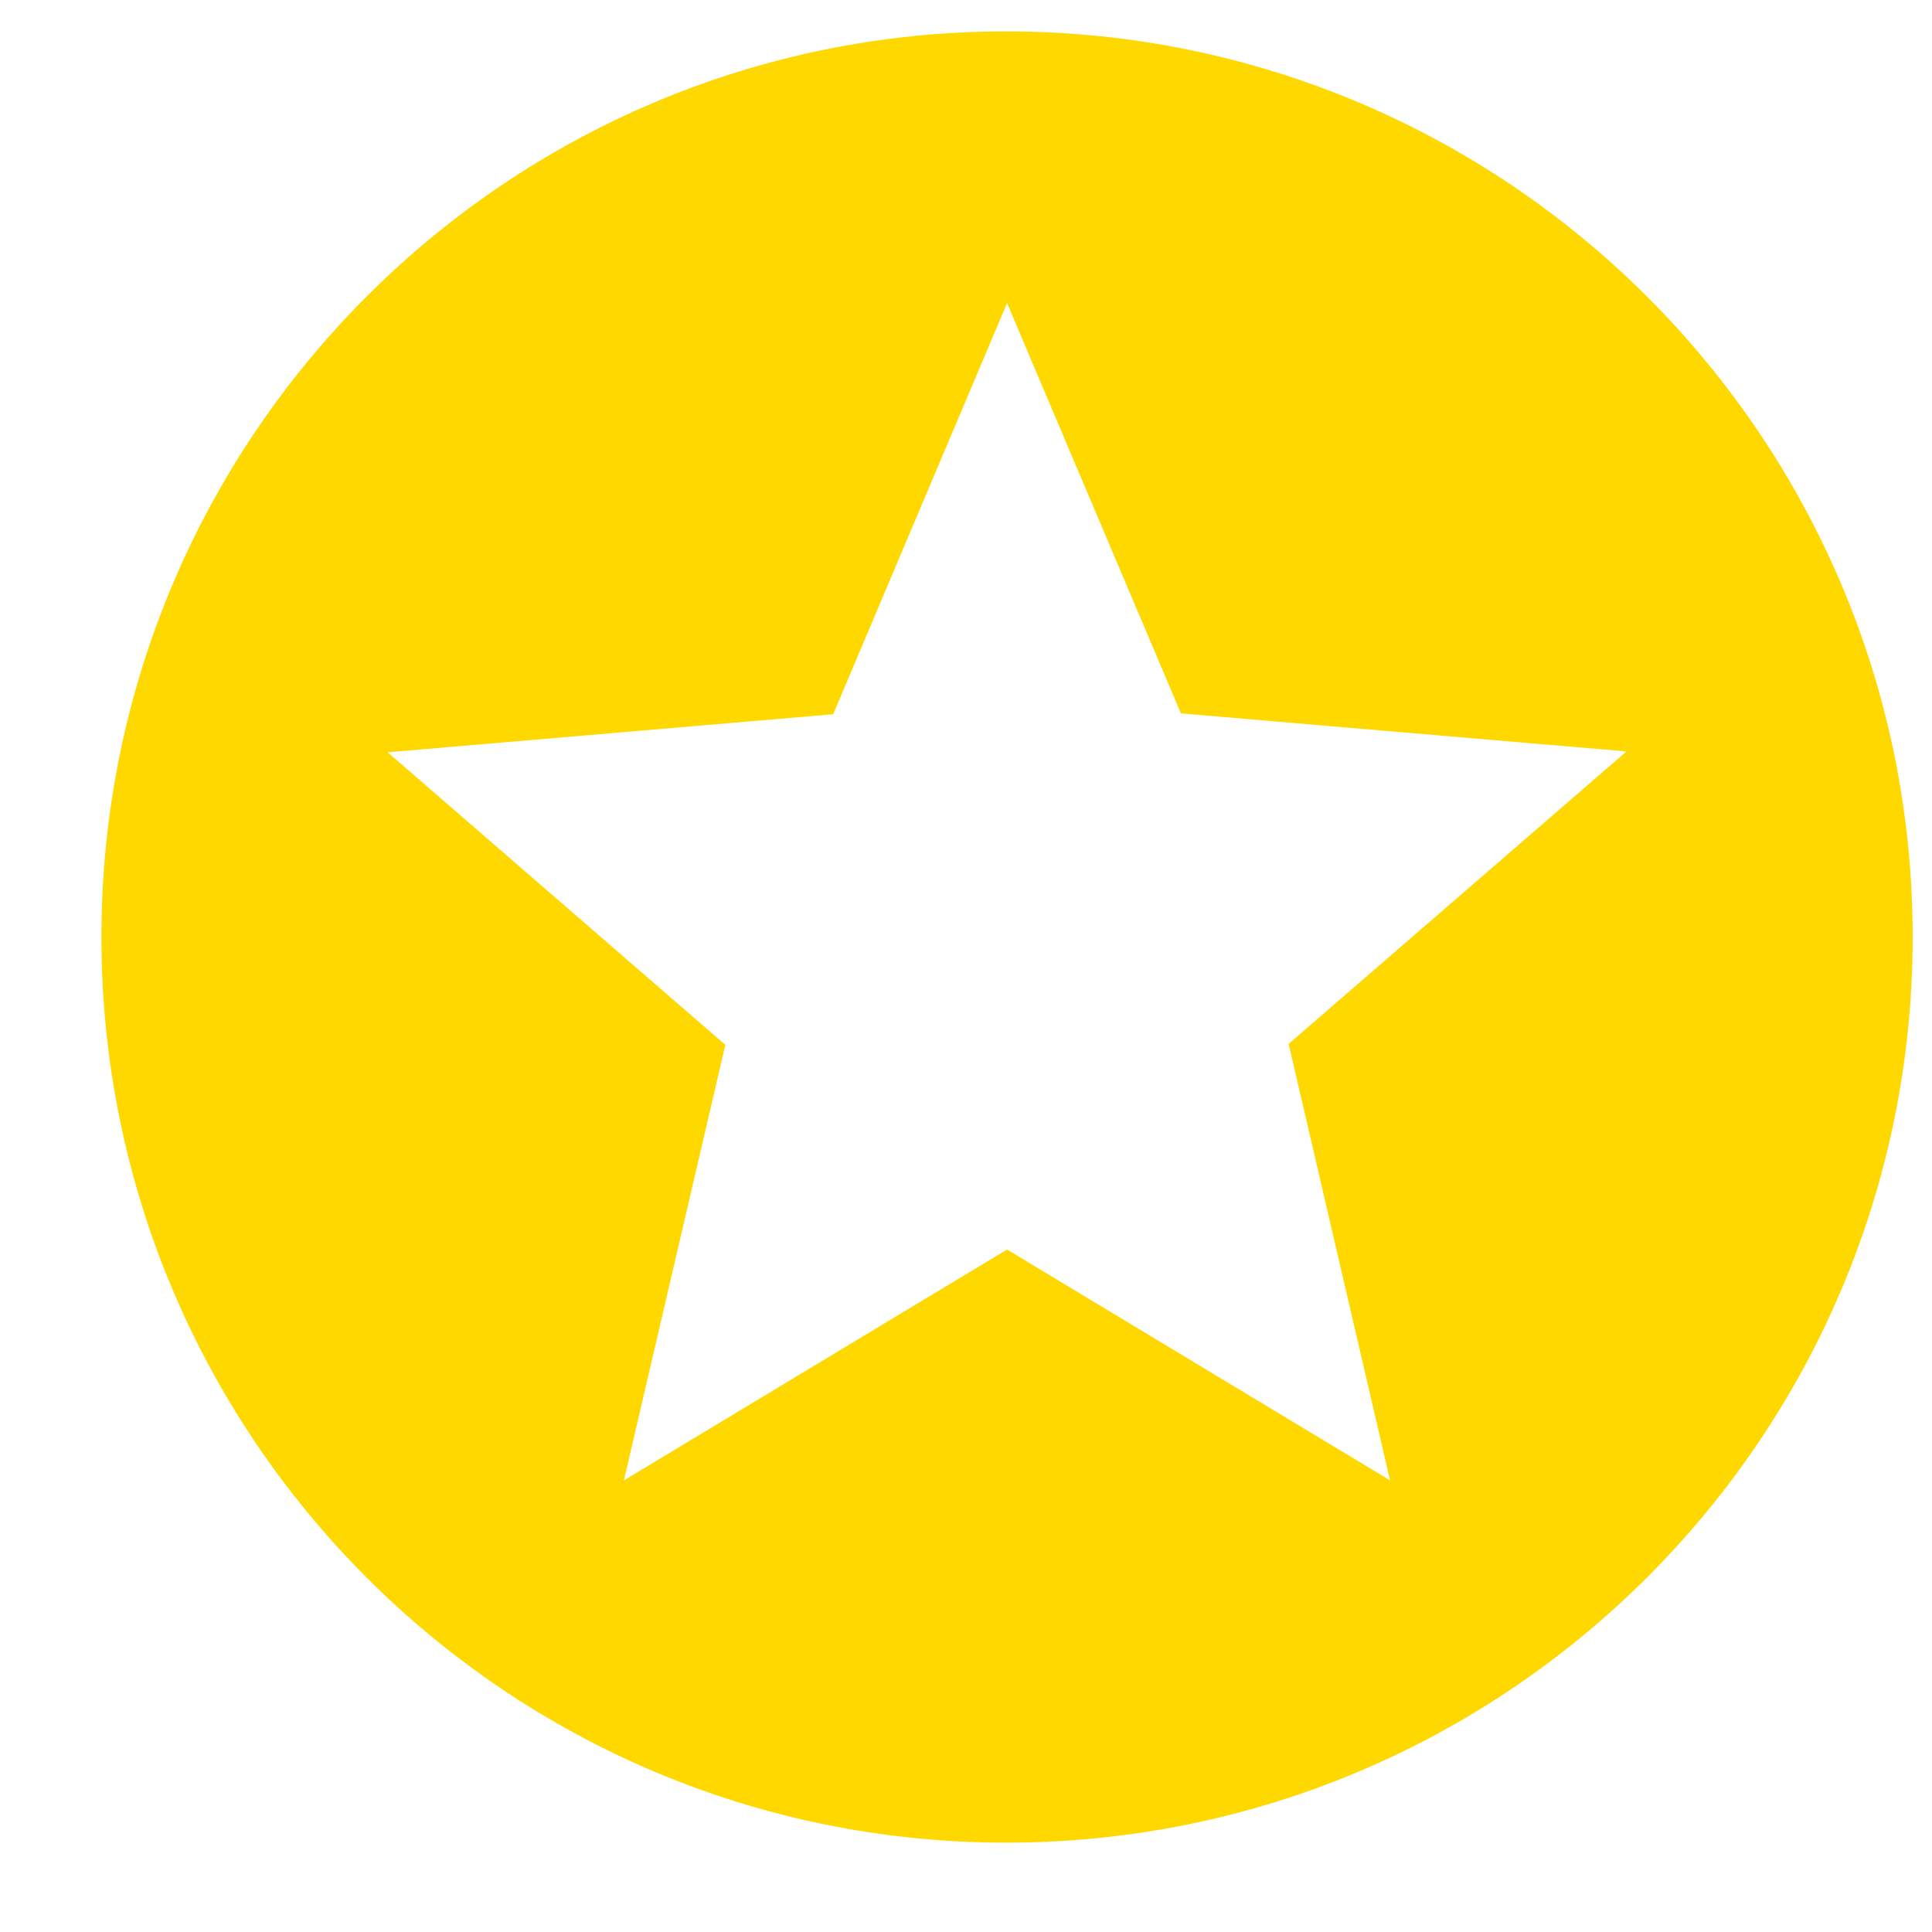 <svg width="16" height="16" viewBox="0 0 16 16" fill="none" xmlns="http://www.w3.org/2000/svg">
<g clip-path="url(#clip0_1_710)">
<path d="M8.332 0.26C4.193 0.26 0.84 3.62 0.84 7.76C0.84 11.9 4.193 15.26 8.332 15.26C12.48 15.26 15.84 11.9 15.84 7.76C15.84 3.62 12.48 0.26 8.332 0.26ZM11.512 12.26L8.34 10.348L5.167 12.26L6.007 8.653L3.21 6.23L6.9 5.915L8.34 2.51L9.78 5.908L13.47 6.223L10.672 8.645L11.512 12.26Z" fill="url(#paint0_linear_1_710)"/>
</g>
<defs>
<linearGradient id="paint0_linear_1_710" x1="0.84" y1="0.26" x2="1303.98" y2="1203.29" gradientUnits="userSpaceOnUse">
<stop stop-color="#FFD800"/>
<stop offset="1" stop-color="#FFAF00"/>
</linearGradient>
<clipPath id="clip0_1_710">
<rect width="15" height="15" fill="white" transform="translate(0.84 0.26)"/>
</clipPath>
</defs>
</svg>
